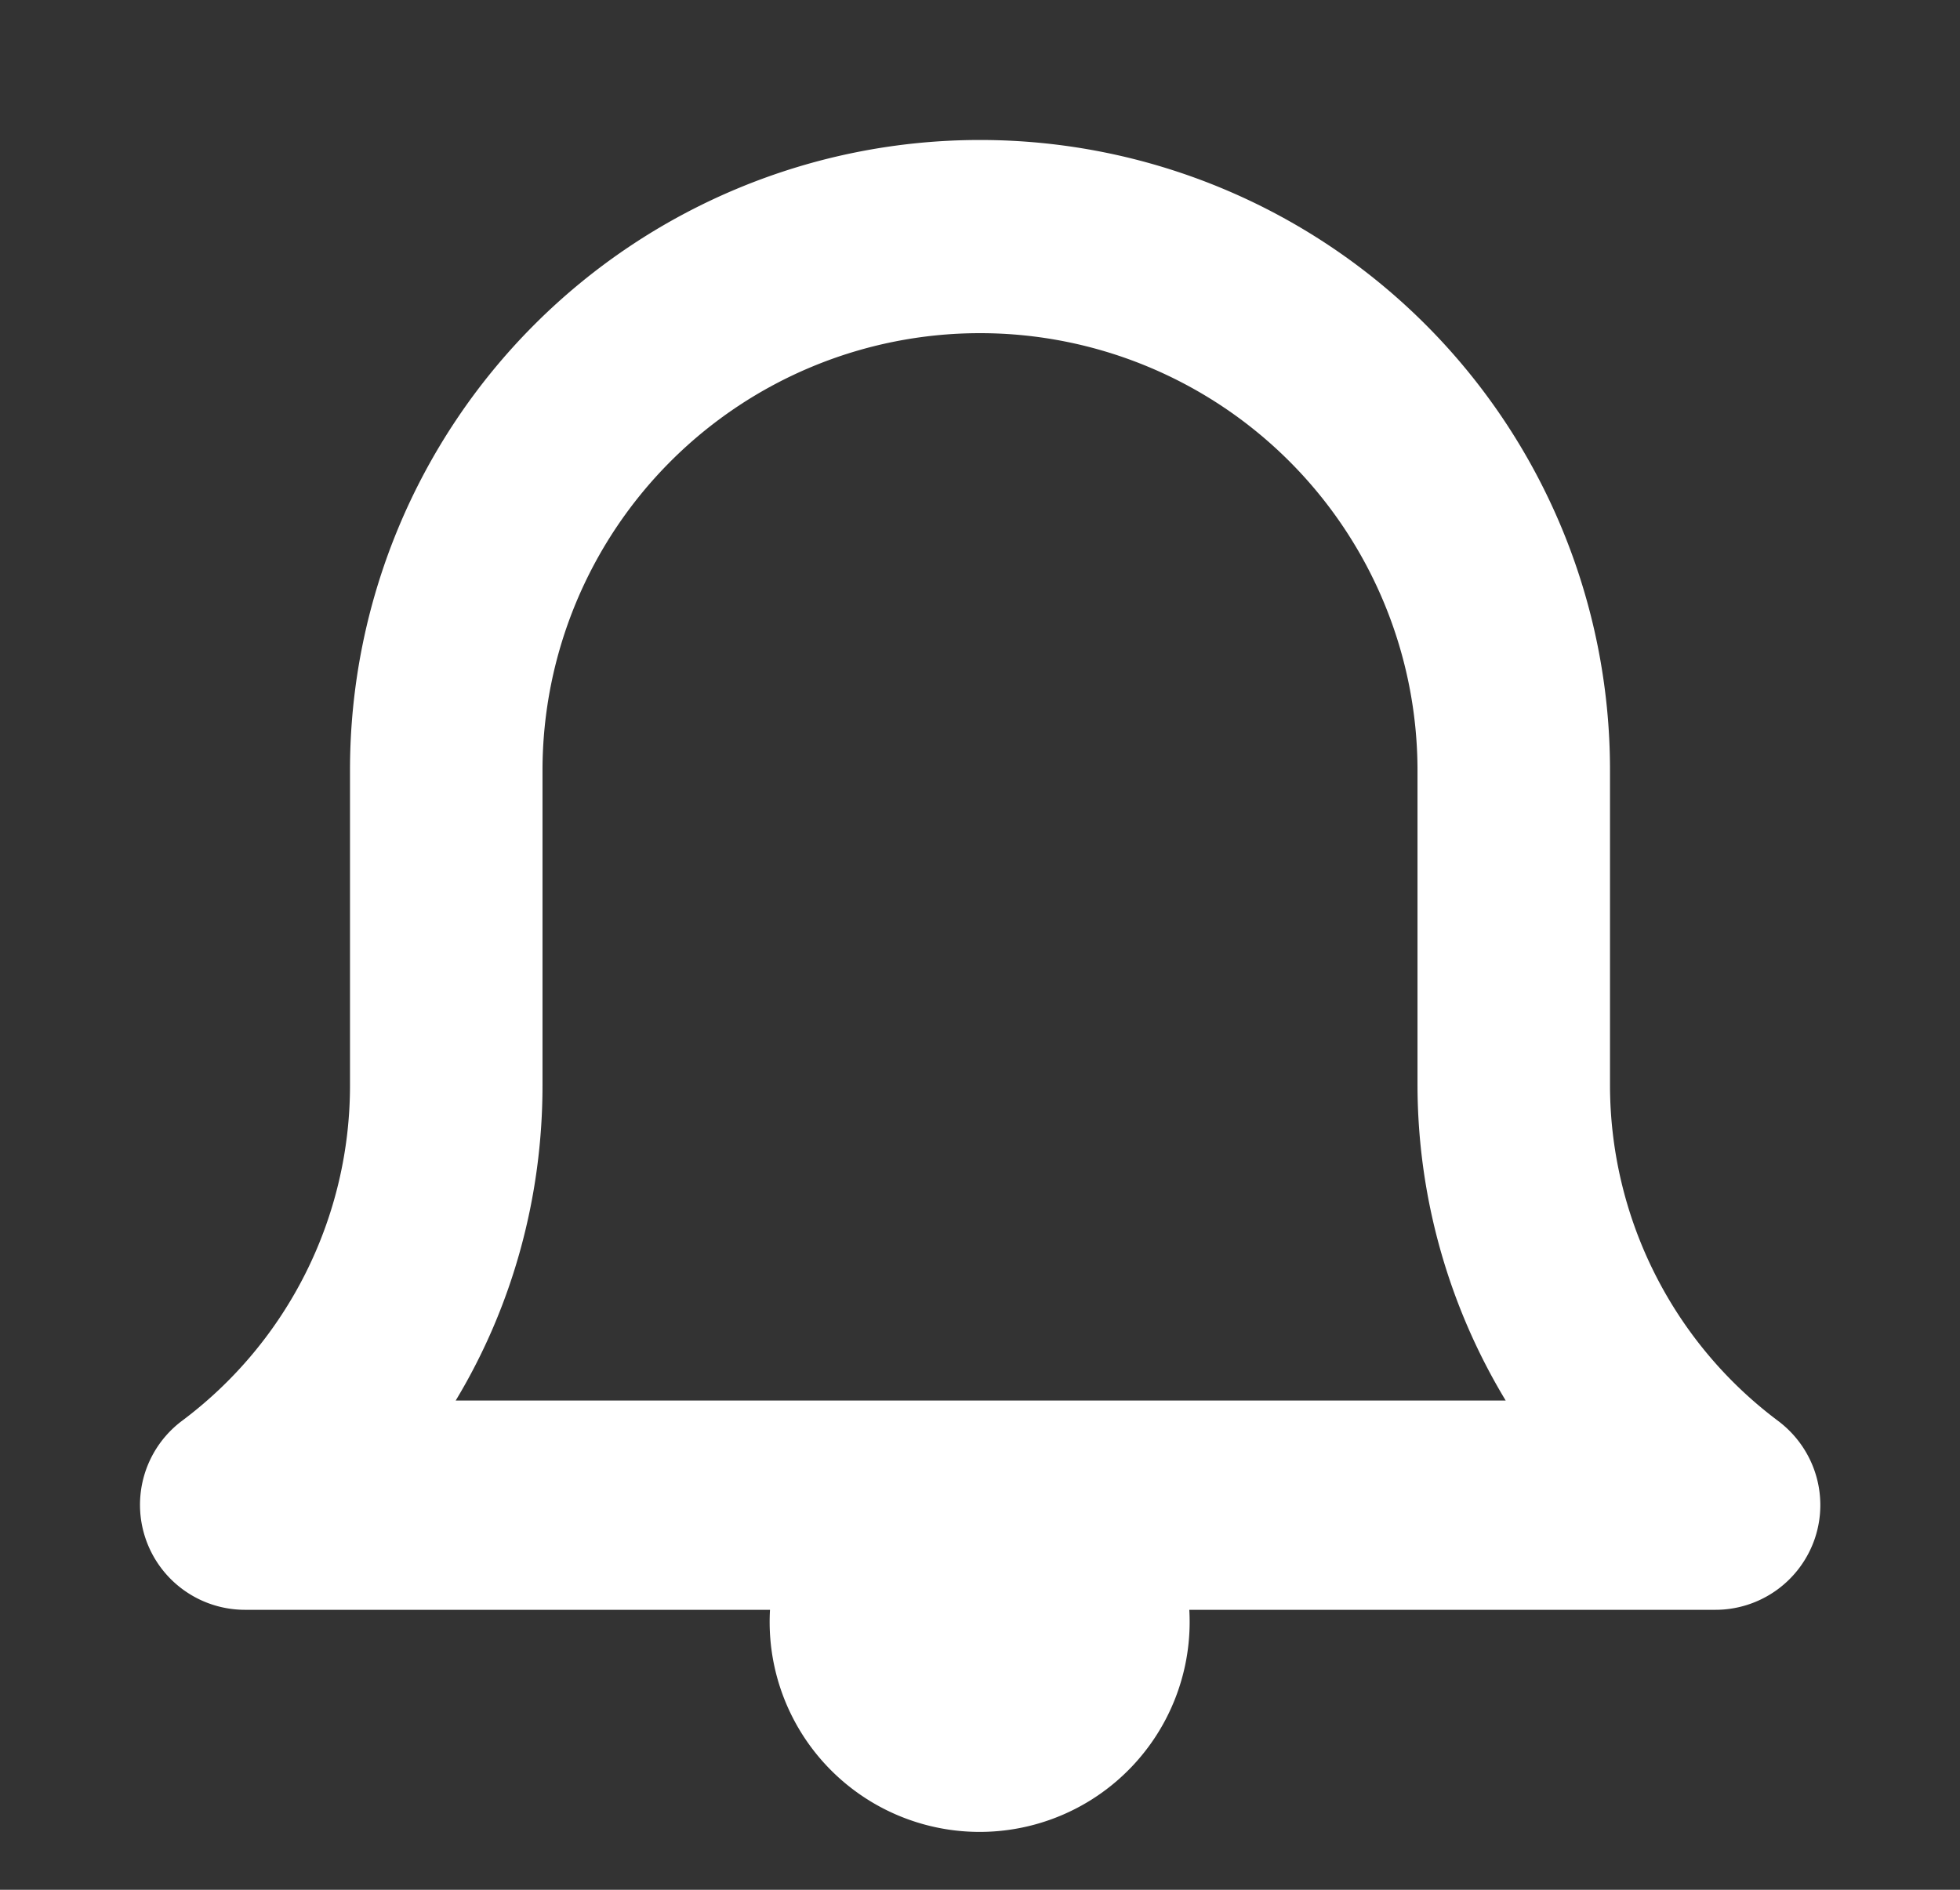 <svg xmlns="http://www.w3.org/2000/svg" xmlns:xlink="http://www.w3.org/1999/xlink" width="28" height="27"
     viewBox="0 0 28 27">
    <rect x="0" y="0" width="28" height="27" fill="#333333" stroke="none"/>
    <defs>
        <path id="9ce1a"
              d="M1131.93 1172.97a1.5 1.5 0 0 1-1.44 1.03h-7.5a3 3 0 1 1-5.99 0h-7.5a1.5 1.5 0 0 1-.9-2.7 5.98 5.98 0 0 0 2.4-4.8v-4.5a9 9 0 1 1 18 0v4.5c0 1.89.89 3.67 2.4 4.8.52.39.73 1.06.53 1.67zm-5.68-6.46v-4.5a6.25 6.25 0 0 0-12.5 0v4.5c0 1.58-.42 3.14-1.24 4.5h15a8.74 8.74 0 0 1-1.26-4.5z"/>
    </defs>
    <g>
        <g transform="translate(-1106 -1151)">
            <use fill="#fff" xlink:href="#9ce1a"/>
        </g>
    </g>
</svg>
